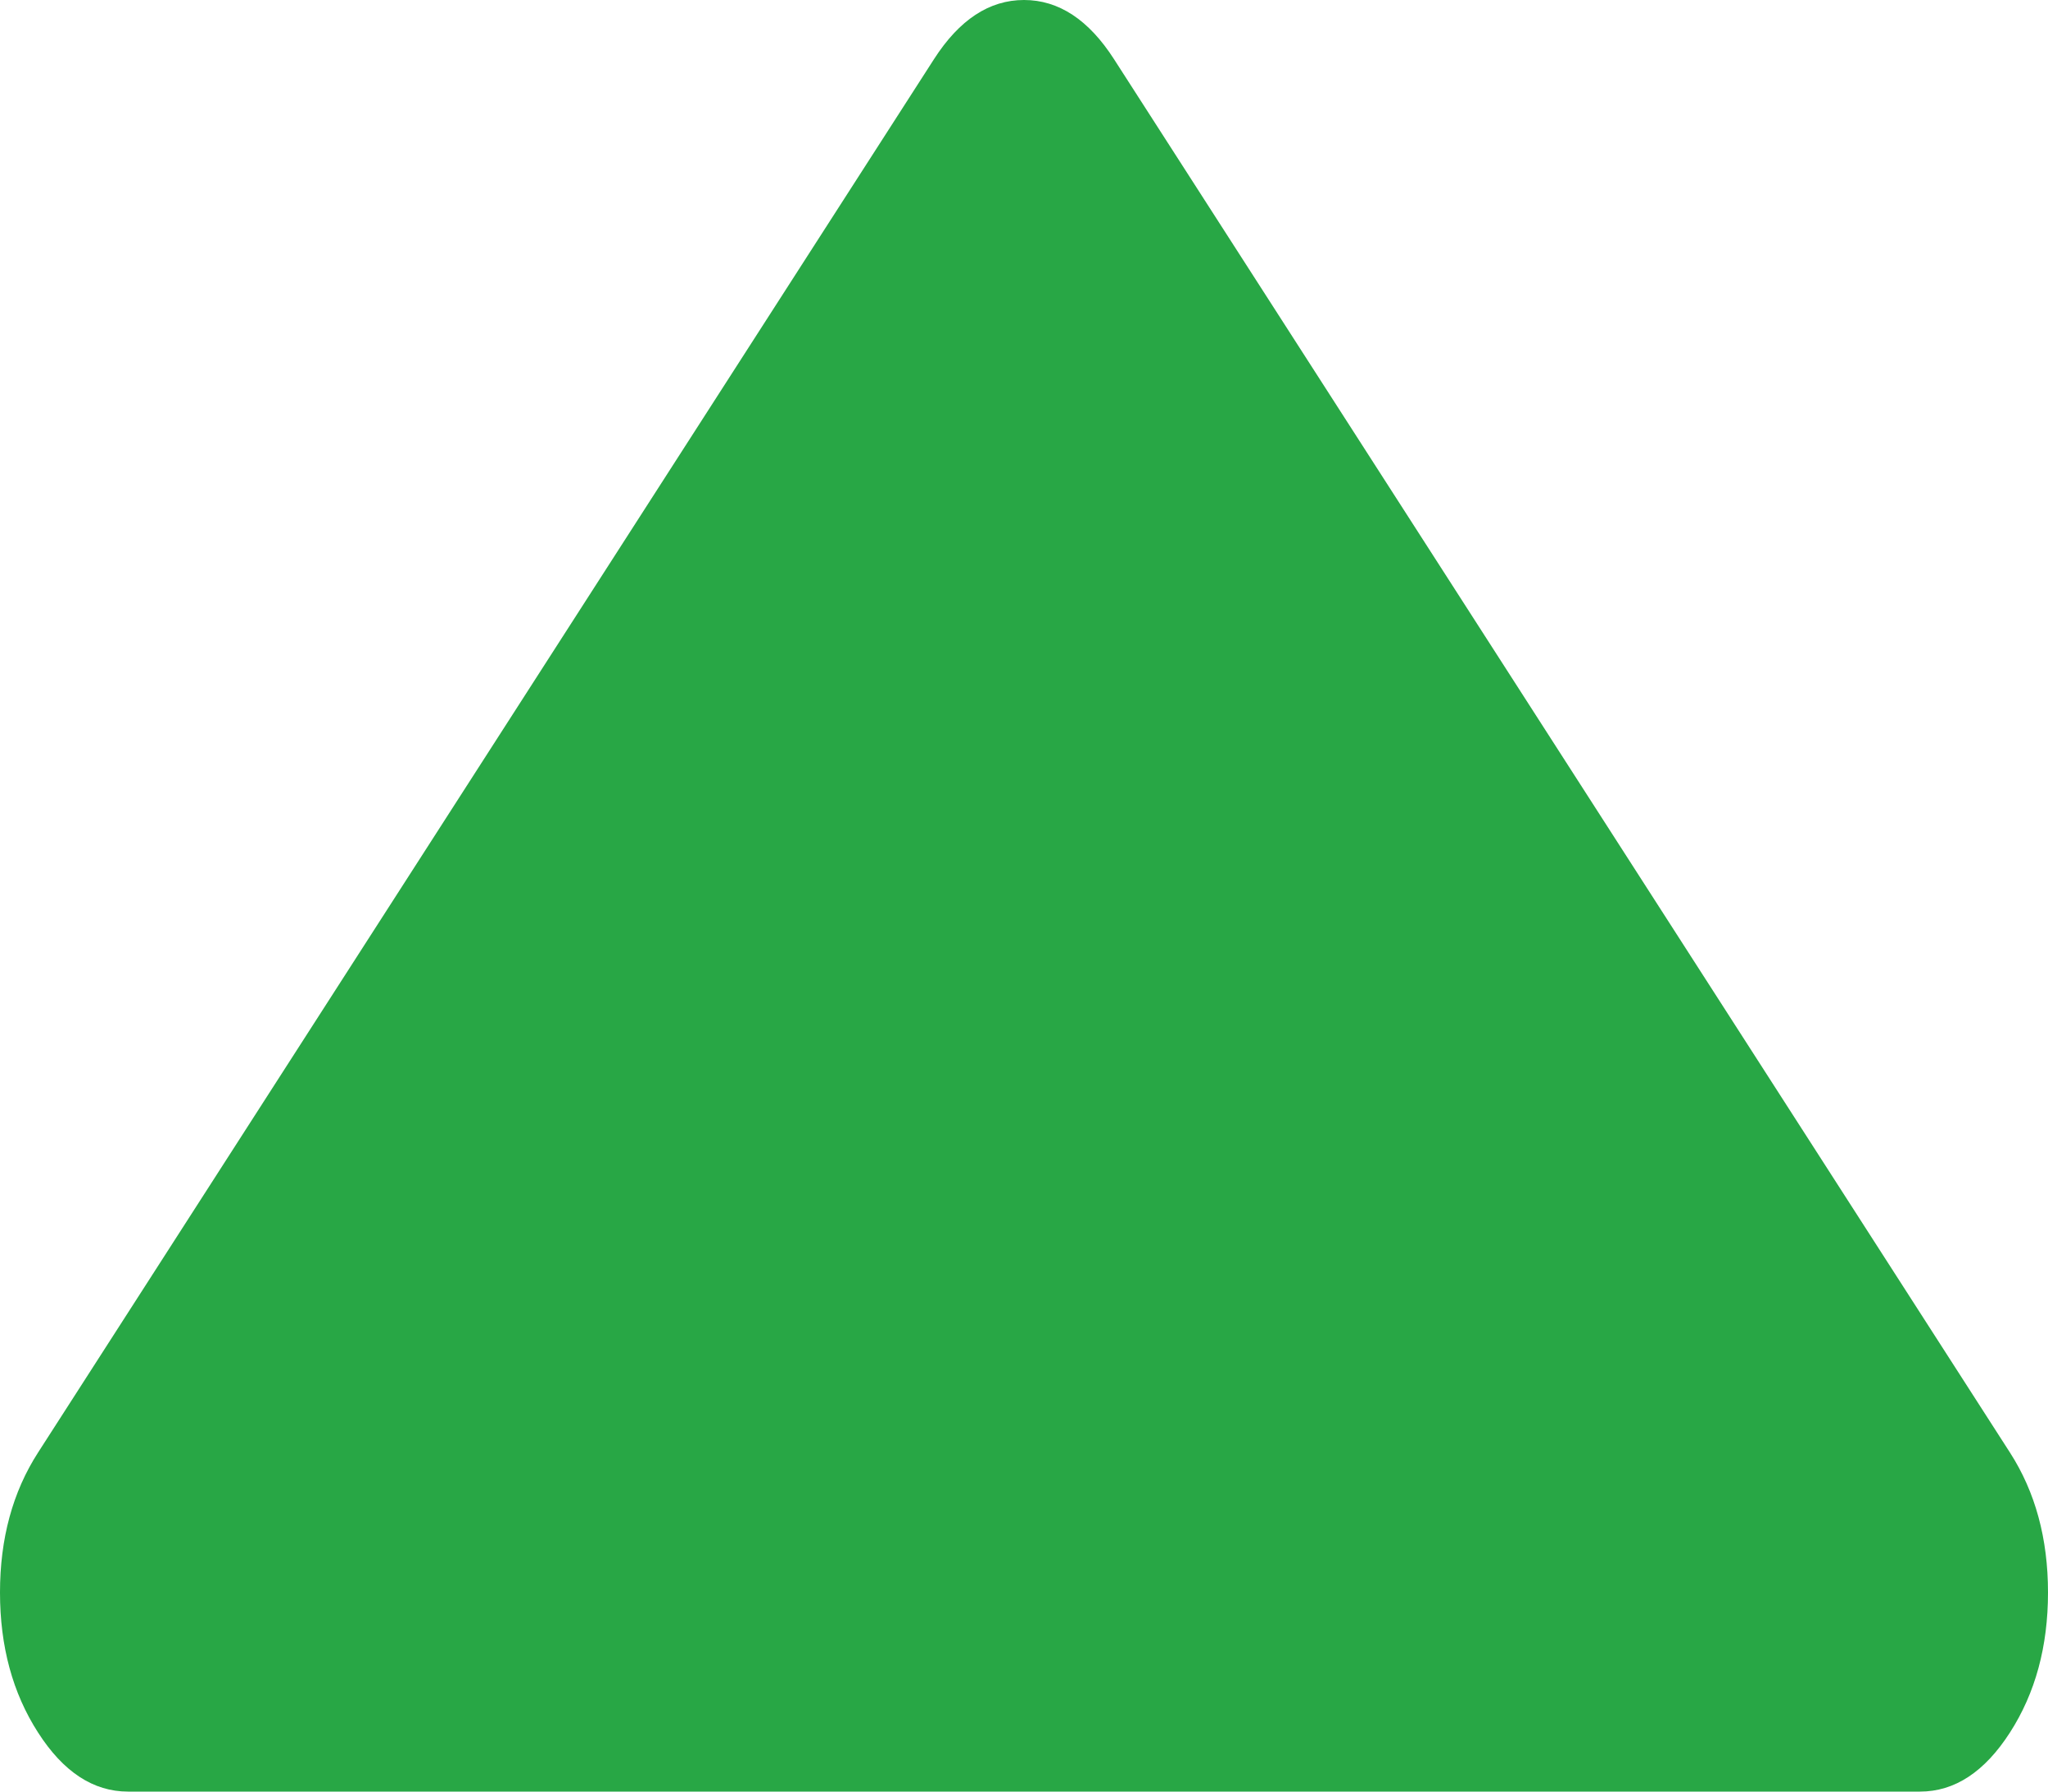 <svg width="16" height="14" viewBox="0 0 16 14" fill="none" xmlns="http://www.w3.org/2000/svg">
<path d="M0.297 13.538C0.494 13.846 0.729 14 1 14L15 14C15.271 14 15.505 13.846 15.703 13.538C15.901 13.23 16 12.866 16 12.444C16 12.023 15.901 11.659 15.703 11.351L8.703 0.462C8.505 0.154 8.271 -6.75723e-07 8 -6.99396e-07C7.729 -7.2307e-07 7.495 0.154 7.297 0.462L0.297 11.351C0.099 11.659 -0 12.023 -0 12.444C-0 12.866 0.099 13.23 0.297 13.538Z" fill="#28A745"/>
</svg>
